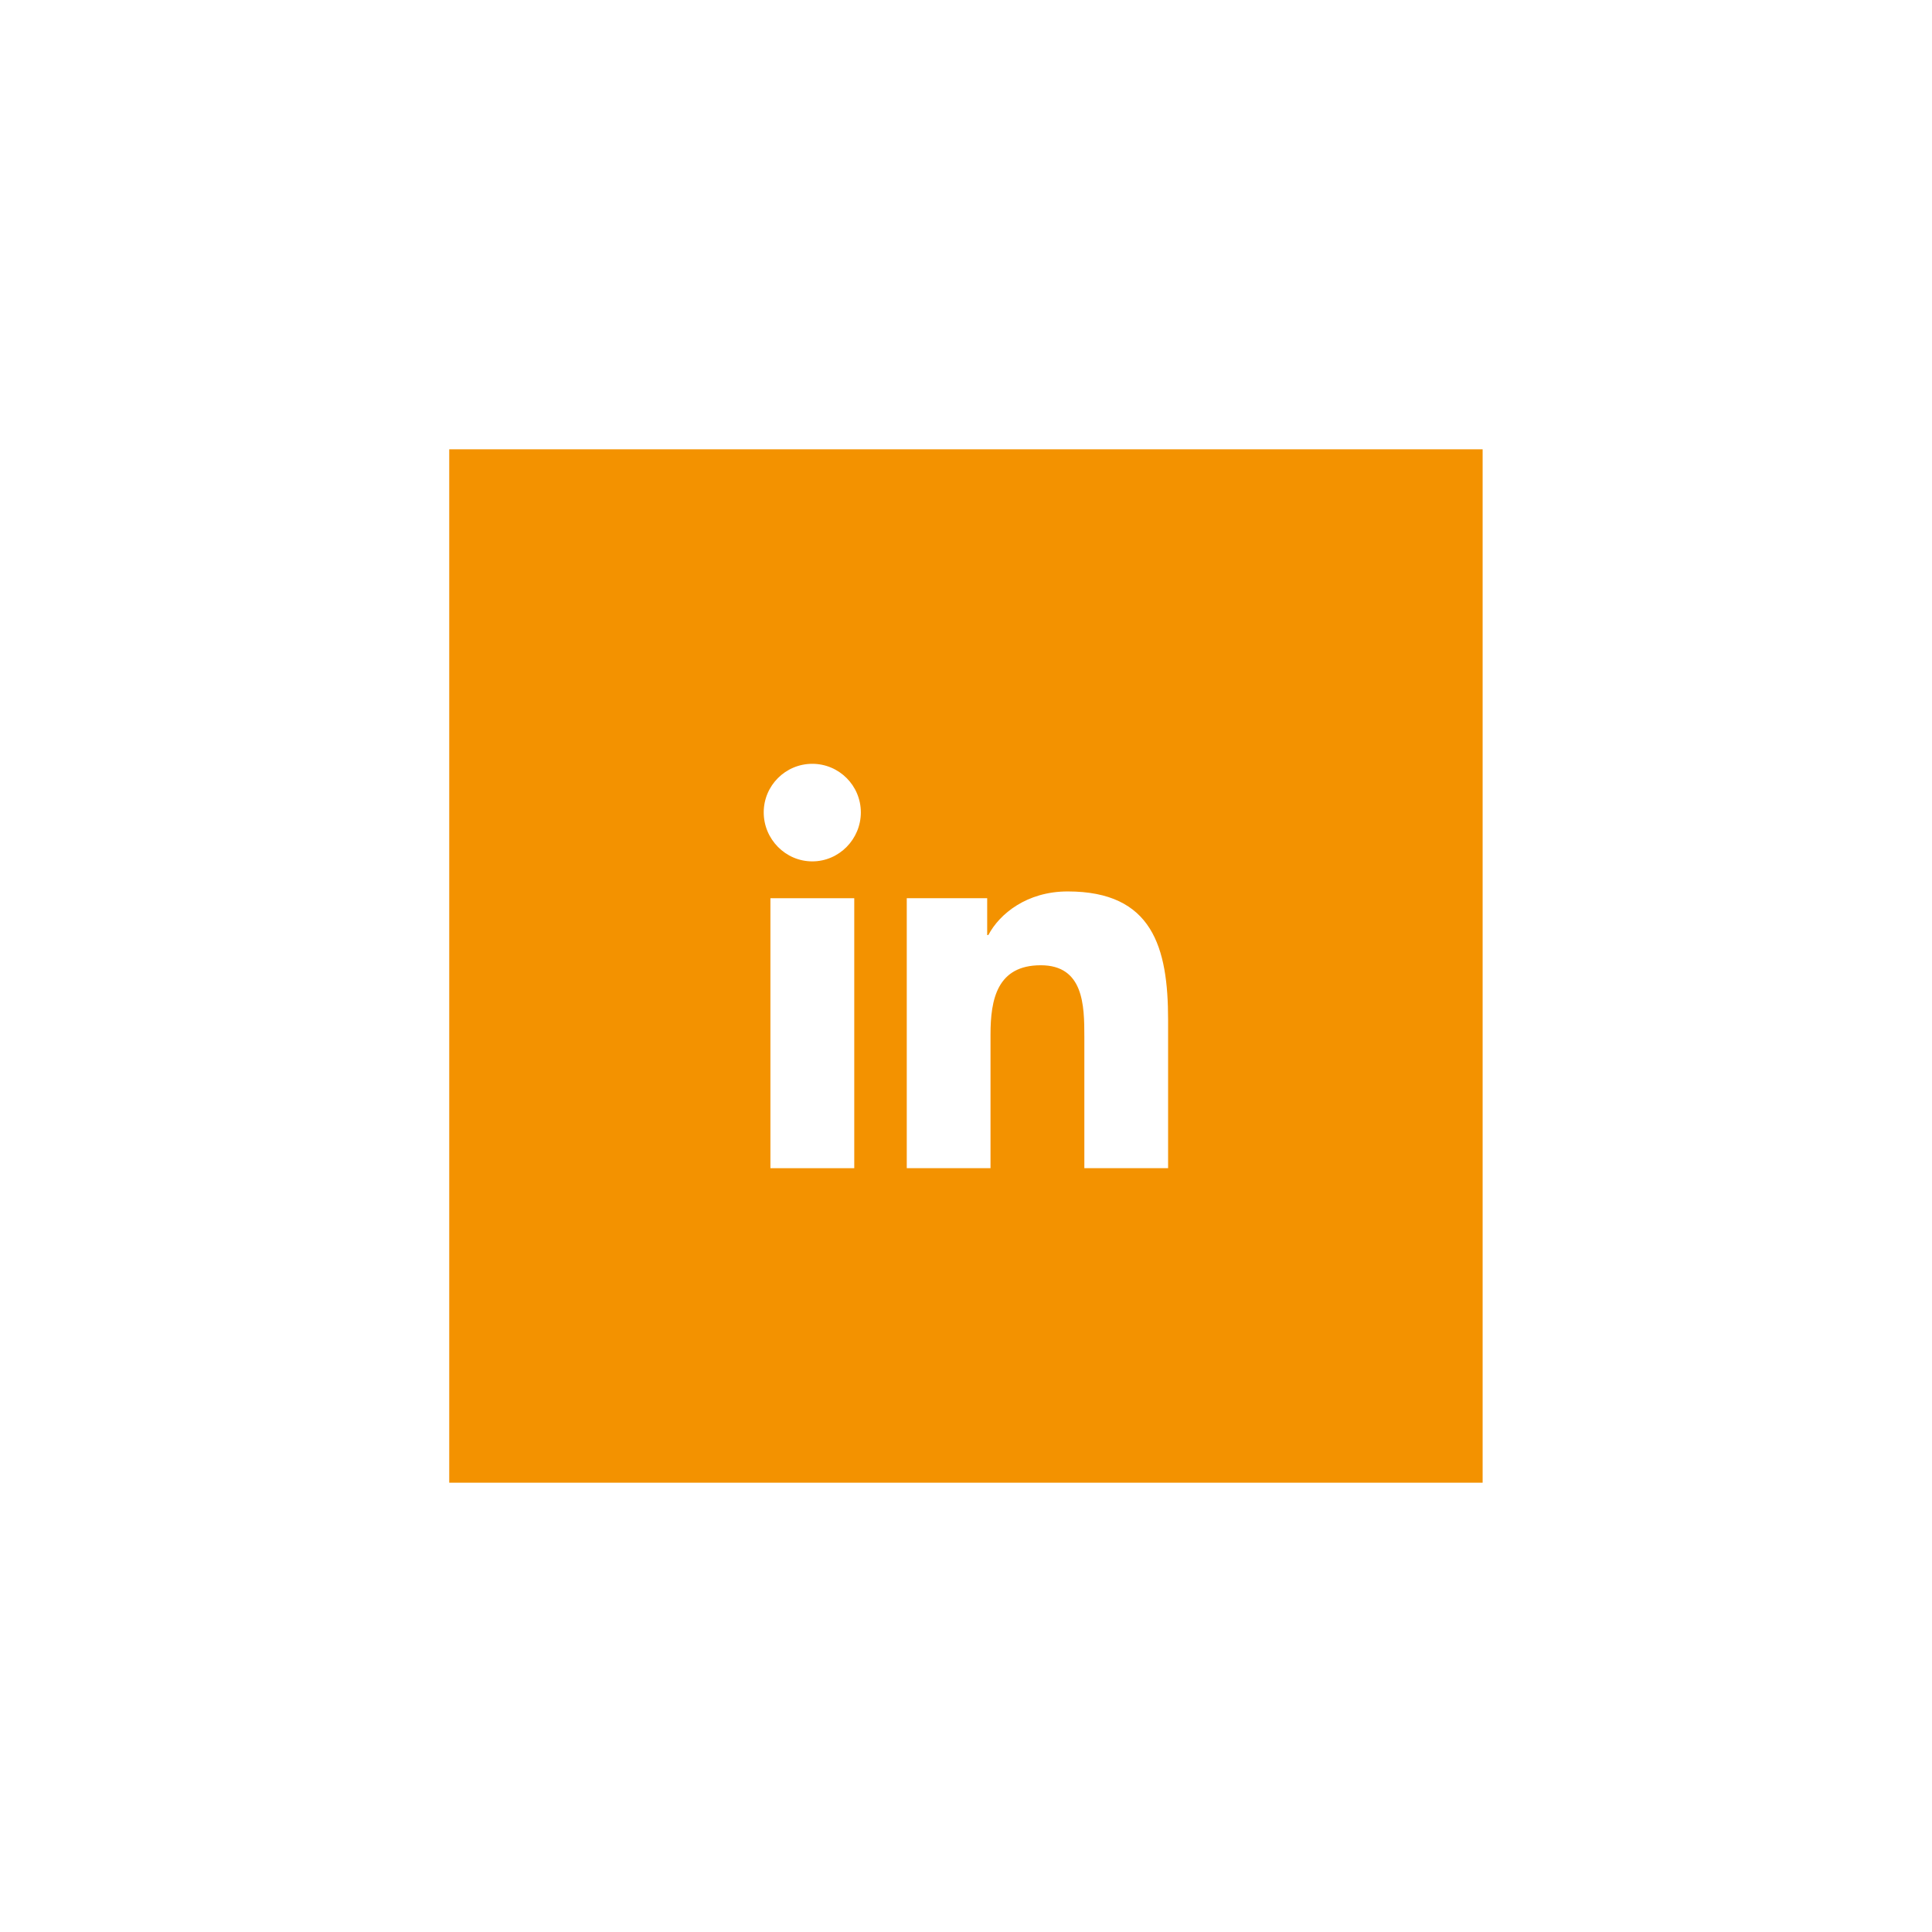 <svg width="86" height="86" viewBox="0 0 86 86" fill="none" xmlns="http://www.w3.org/2000/svg">
<g filter="url(#filter0_d_237_574)">
<rect width="46" height="46" transform="translate(19.997 14)" fill="#F39200"/>
<path d="M51.992 46V45.999H51.996V39.398C51.996 36.168 51.301 33.681 47.526 33.681C45.711 33.681 44.493 34.677 43.995 35.621H43.943V33.982H40.363V45.999H44.091V40.049C44.091 38.482 44.388 36.967 46.328 36.967C48.24 36.967 48.268 38.755 48.268 40.149V46H51.992Z" fill="white"/>
<path d="M34.294 33.983H38.026V46H34.294V33.983Z" fill="white"/>
<path d="M36.158 28C34.965 28 33.996 28.968 33.996 30.162C33.996 31.355 34.965 32.343 36.158 32.343C37.351 32.343 38.319 31.355 38.319 30.162C38.319 28.968 37.35 28 36.158 28V28Z" fill="white"/>
</g>
<defs>
<filter id="filter0_d_237_574" x="-0.004" y="0" width="86" height="86" filterUnits="userSpaceOnUse" color-interpolation-filters="sRGB">
<feFlood flood-opacity="0" result="BackgroundImageFix"/>
<feColorMatrix in="SourceAlpha" type="matrix" values="0 0 0 0 0 0 0 0 0 0 0 0 0 0 0 0 0 0 127 0" result="hardAlpha"/>
<feOffset dy="6"/>
<feGaussianBlur stdDeviation="10"/>
<feComposite in2="hardAlpha" operator="out"/>
<feColorMatrix type="matrix" values="0 0 0 0 0.8 0 0 0 0 0.322 0 0 0 0 0.169 0 0 0 0.5 0"/>
<feBlend mode="normal" in2="BackgroundImageFix" result="effect1_dropShadow_237_574"/>
<feBlend mode="normal" in="SourceGraphic" in2="effect1_dropShadow_237_574" result="shape"/>
</filter>
</defs>
</svg>
